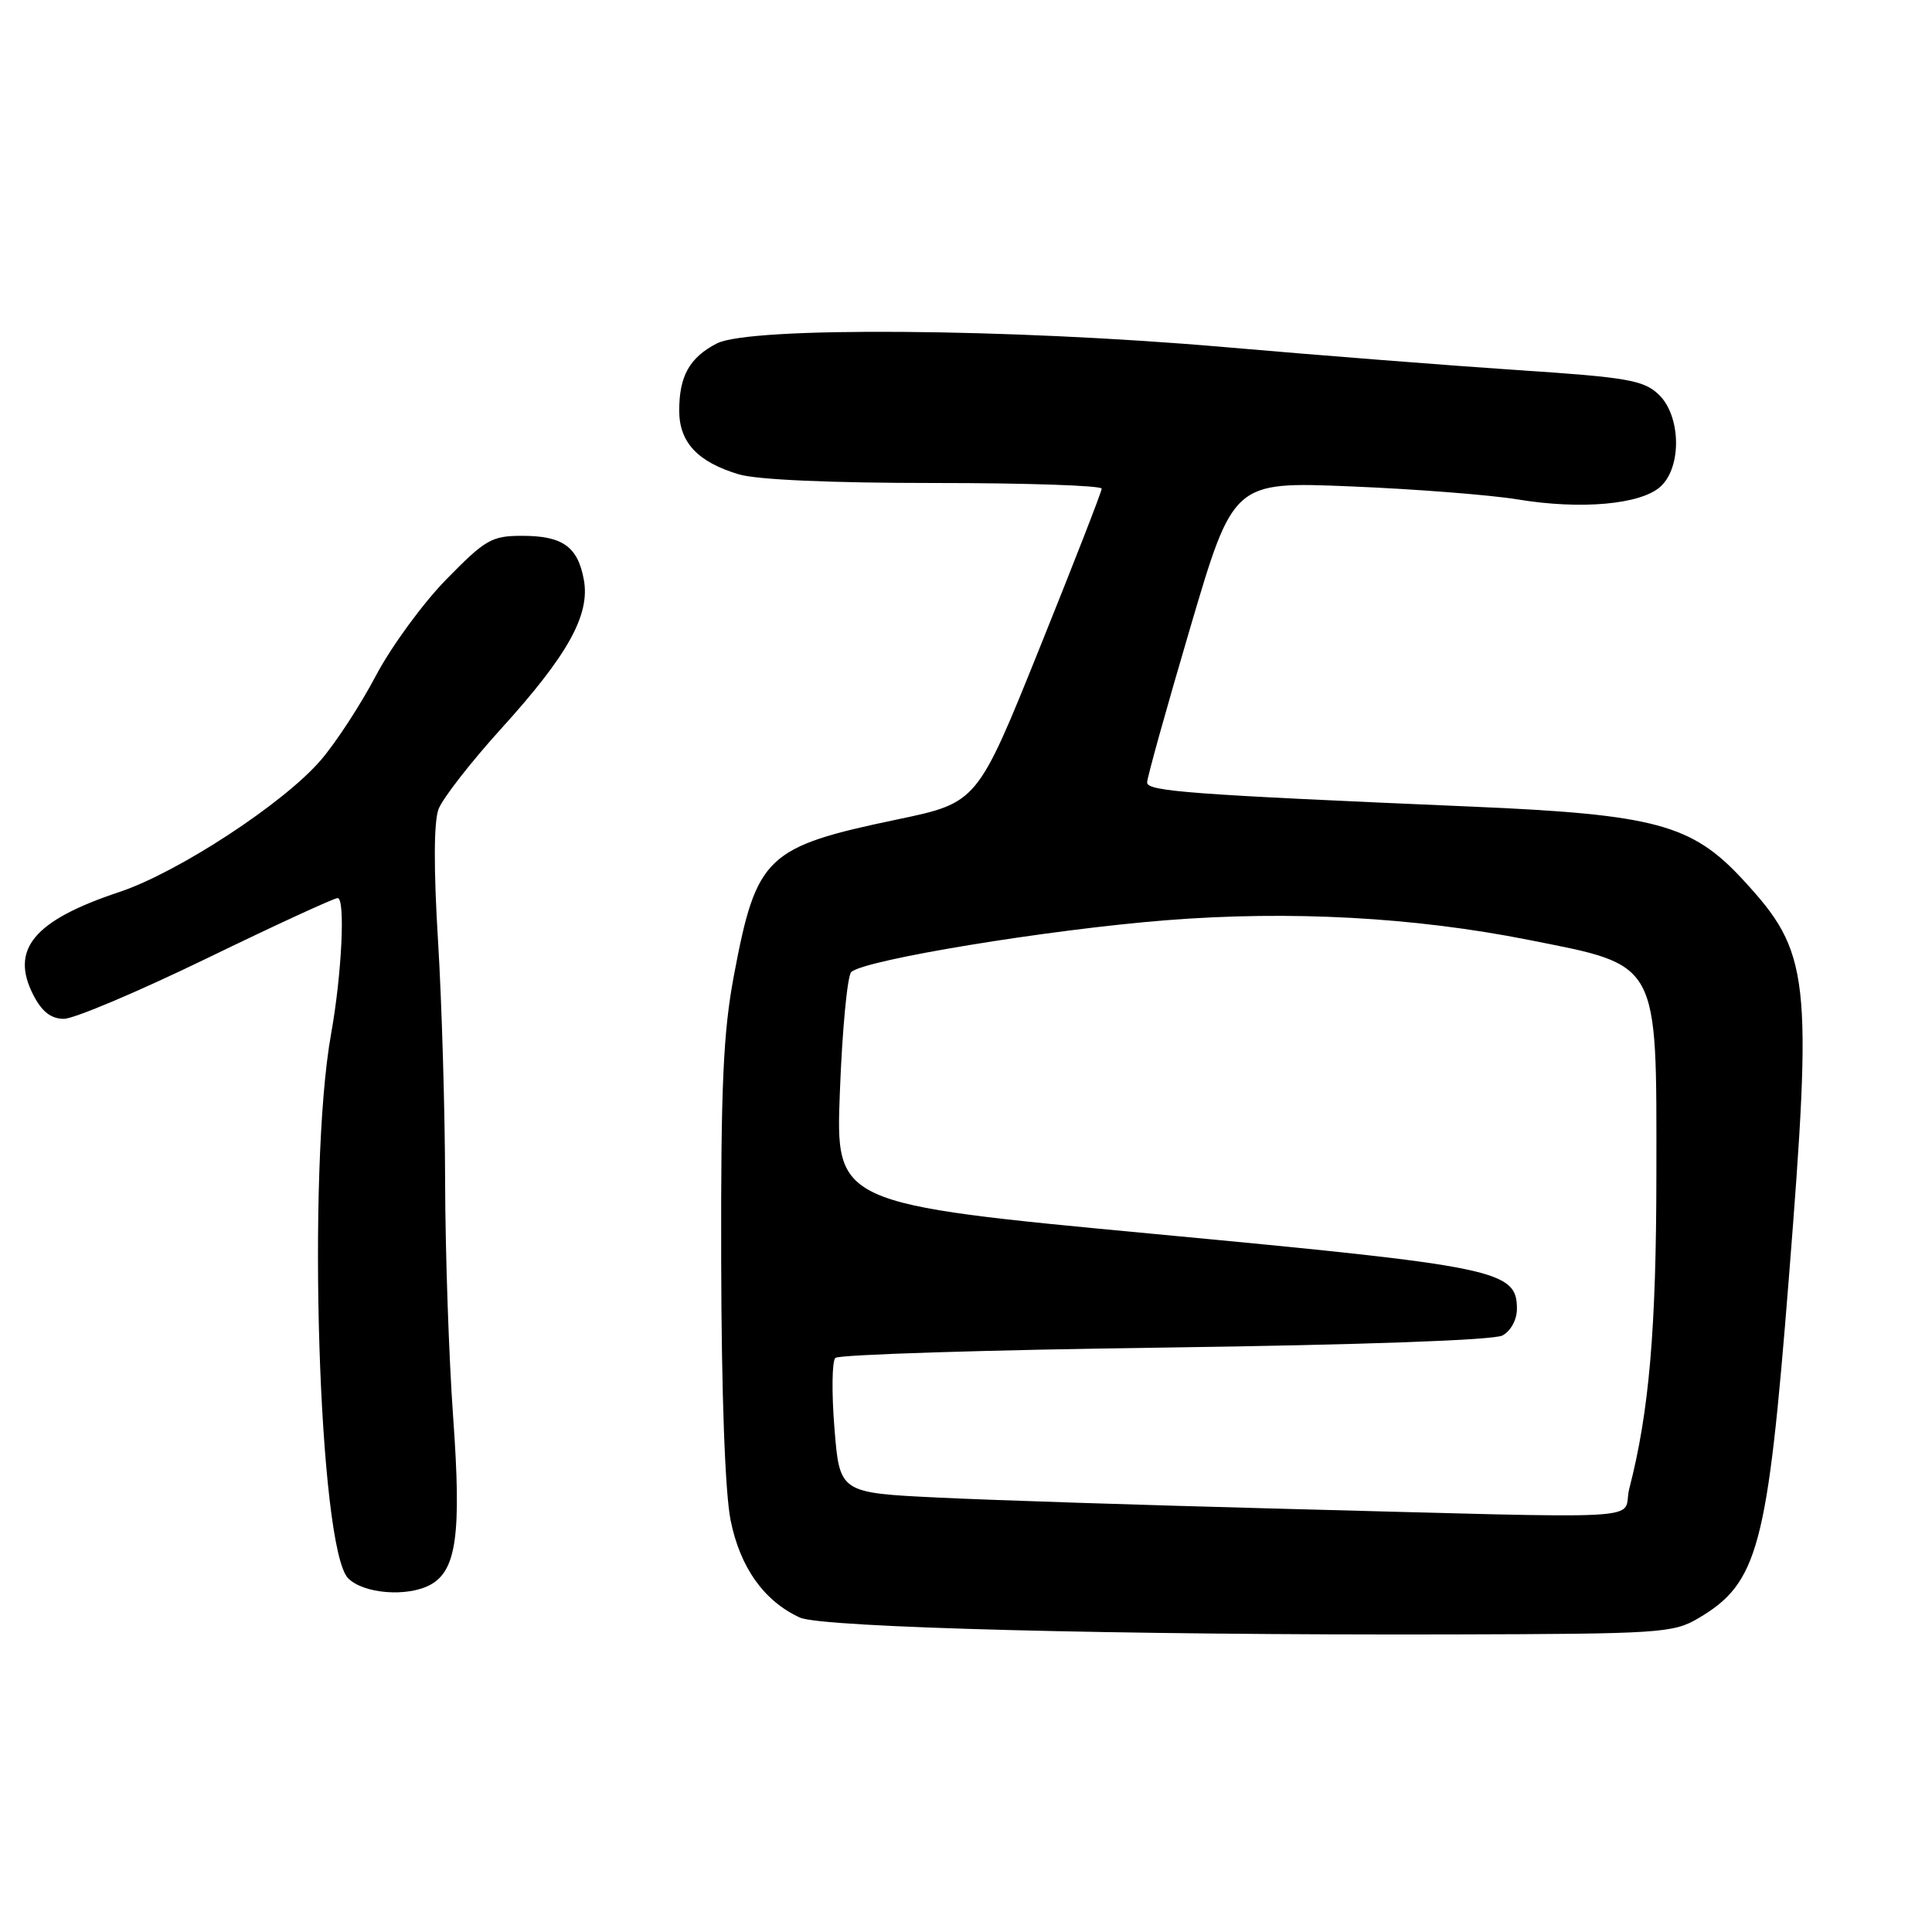 <?xml version="1.0" encoding="UTF-8" standalone="no"?>
<!DOCTYPE svg PUBLIC "-//W3C//DTD SVG 1.1//EN" "http://www.w3.org/Graphics/SVG/1.1/DTD/svg11.dtd" >
<svg xmlns="http://www.w3.org/2000/svg" xmlns:xlink="http://www.w3.org/1999/xlink" version="1.1" viewBox="0 0 256 256">
 <g >
 <path fill="currentColor"
d=" M 225.00 214.45 C 232.96 209.77 234.20 205.15 237.02 169.51 C 240.21 129.26 239.86 126.23 230.98 116.60 C 224.19 109.23 219.35 107.92 195.00 106.88 C 157.66 105.28 152.00 104.86 152.00 103.68 C 152.00 103.05 154.57 93.83 157.71 83.18 C 163.42 63.81 163.42 63.81 178.96 64.45 C 187.51 64.80 197.48 65.58 201.13 66.18 C 209.48 67.56 217.40 66.85 220.01 64.49 C 222.89 61.89 222.74 55.04 219.75 52.24 C 217.77 50.38 215.55 49.99 201.24 49.05 C 192.29 48.45 174.74 47.08 162.24 45.99 C 133.68 43.51 99.32 43.26 94.98 45.51 C 91.37 47.38 90.00 49.82 90.00 54.40 C 90.00 58.61 92.43 61.21 97.89 62.85 C 100.28 63.57 110.08 64.00 123.87 64.00 C 136.04 64.00 145.99 64.34 145.98 64.75 C 145.97 65.16 142.26 74.69 137.73 85.93 C 129.50 106.36 129.50 106.36 118.90 108.58 C 101.51 112.22 100.24 113.42 97.26 129.18 C 95.83 136.77 95.51 143.78 95.56 167.00 C 95.60 184.79 96.07 197.73 96.81 201.45 C 98.07 207.71 101.25 212.17 106.00 214.34 C 108.89 215.66 148.38 216.68 192.50 216.57 C 219.88 216.50 221.69 216.39 225.00 214.45 Z  M 56.99 210.01 C 60.49 208.13 61.16 203.30 60.05 187.86 C 59.48 179.96 59.00 165.85 58.98 156.50 C 58.96 147.15 58.54 132.82 58.04 124.65 C 57.45 115.08 57.48 108.88 58.11 107.21 C 58.65 105.79 62.38 101.00 66.40 96.56 C 75.26 86.80 78.22 81.46 77.36 76.81 C 76.56 72.43 74.54 71.00 69.20 71.00 C 65.15 71.00 64.33 71.47 59.13 76.78 C 56.02 79.96 51.83 85.70 49.81 89.53 C 47.79 93.36 44.51 98.40 42.51 100.72 C 37.63 106.42 23.60 115.60 15.83 118.19 C 4.46 121.97 1.29 125.79 4.44 131.89 C 5.57 134.07 6.78 135.00 8.47 135.00 C 9.80 135.00 18.31 131.40 27.38 127.00 C 36.44 122.60 44.26 119.00 44.74 119.00 C 45.78 119.00 45.29 129.13 43.87 137.00 C 40.64 154.95 42.22 205.22 46.14 209.14 C 48.18 211.18 53.94 211.64 56.99 210.01 Z  M 168.50 199.88 C 151.45 199.43 131.60 198.79 124.38 198.44 C 111.26 197.81 111.26 197.81 110.57 189.27 C 110.19 184.57 110.24 180.37 110.69 179.93 C 111.13 179.49 130.77 178.87 154.33 178.56 C 180.55 178.20 197.91 177.58 199.08 176.96 C 200.18 176.37 201.00 174.87 201.00 173.45 C 201.00 168.30 198.56 167.80 153.00 163.51 C 110.71 159.53 110.71 159.53 111.29 144.64 C 111.60 136.44 112.28 129.32 112.79 128.81 C 114.40 127.20 138.89 123.17 154.60 121.93 C 170.98 120.64 187.41 121.53 202.55 124.54 C 219.96 127.99 219.50 127.15 219.48 155.45 C 219.47 176.10 218.52 187.08 215.89 197.25 C 214.77 201.59 220.93 201.24 168.50 199.88 Z "/>
</g>
</svg>